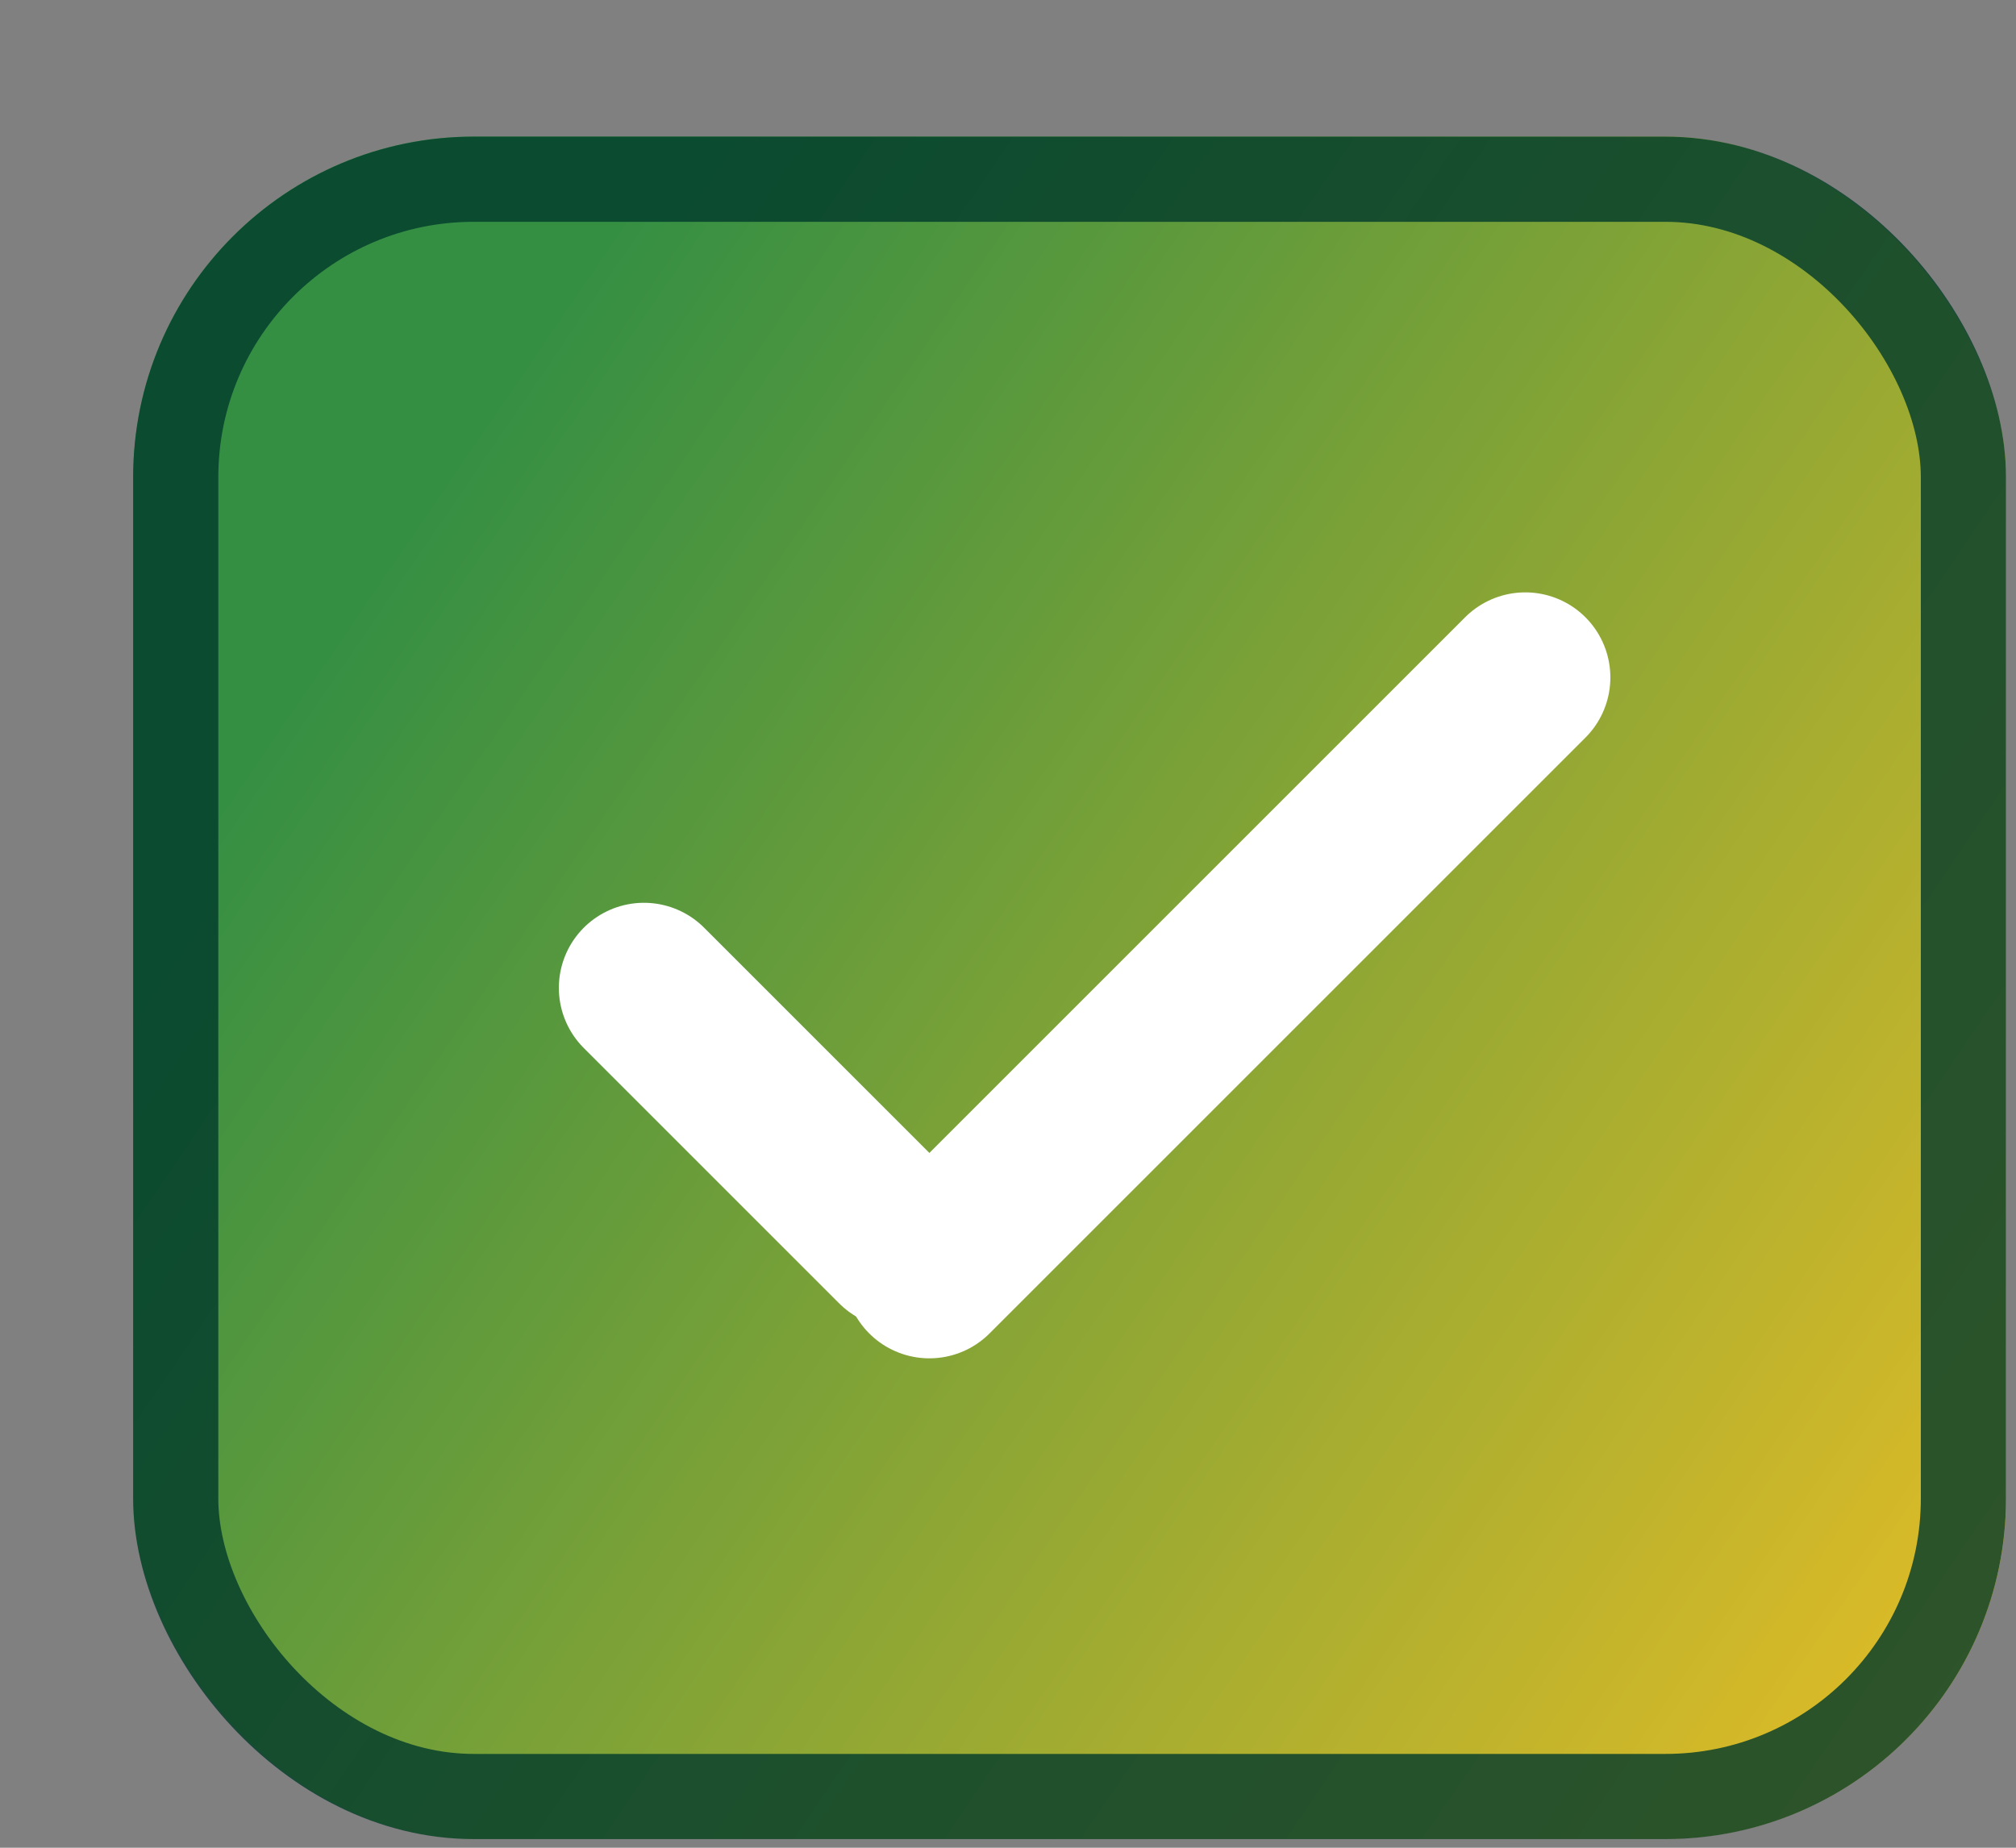 <svg width="12" height="11" viewBox="0 0 12 11" fill="none" xmlns="http://www.w3.org/2000/svg">
<rect x="0" y="0" width="12" height="11" fill="#808080" stroke="none"/>
<rect x="0.793" y="0.813" width="11.148" height="10.134" rx="2.027" fill="url(#paint0_linear_1563_50997)"/>
<rect x="1.046" y="1.067" width="10.641" height="9.628" rx="1.774" stroke="#003A2B" stroke-opacity="0.8" stroke-width="0.507"/>
<path d="M3.833 5.881L5.353 7.401" stroke="white" stroke-width="1.013" stroke-linecap="round"/>
<path d="M9.079 4.033L5.532 7.58" stroke="white" stroke-width="1.013" stroke-linecap="round"/>
<defs>
<linearGradient id="paint0_linear_1563_50997" x1="2.82" y1="2.587" x2="13.207" y2="9.681" gradientUnits="userSpaceOnUse">
<stop stop-color="#358F43"/>
<stop offset="1" stop-color="#F0C024"/>
</linearGradient>
</defs>
</svg>
